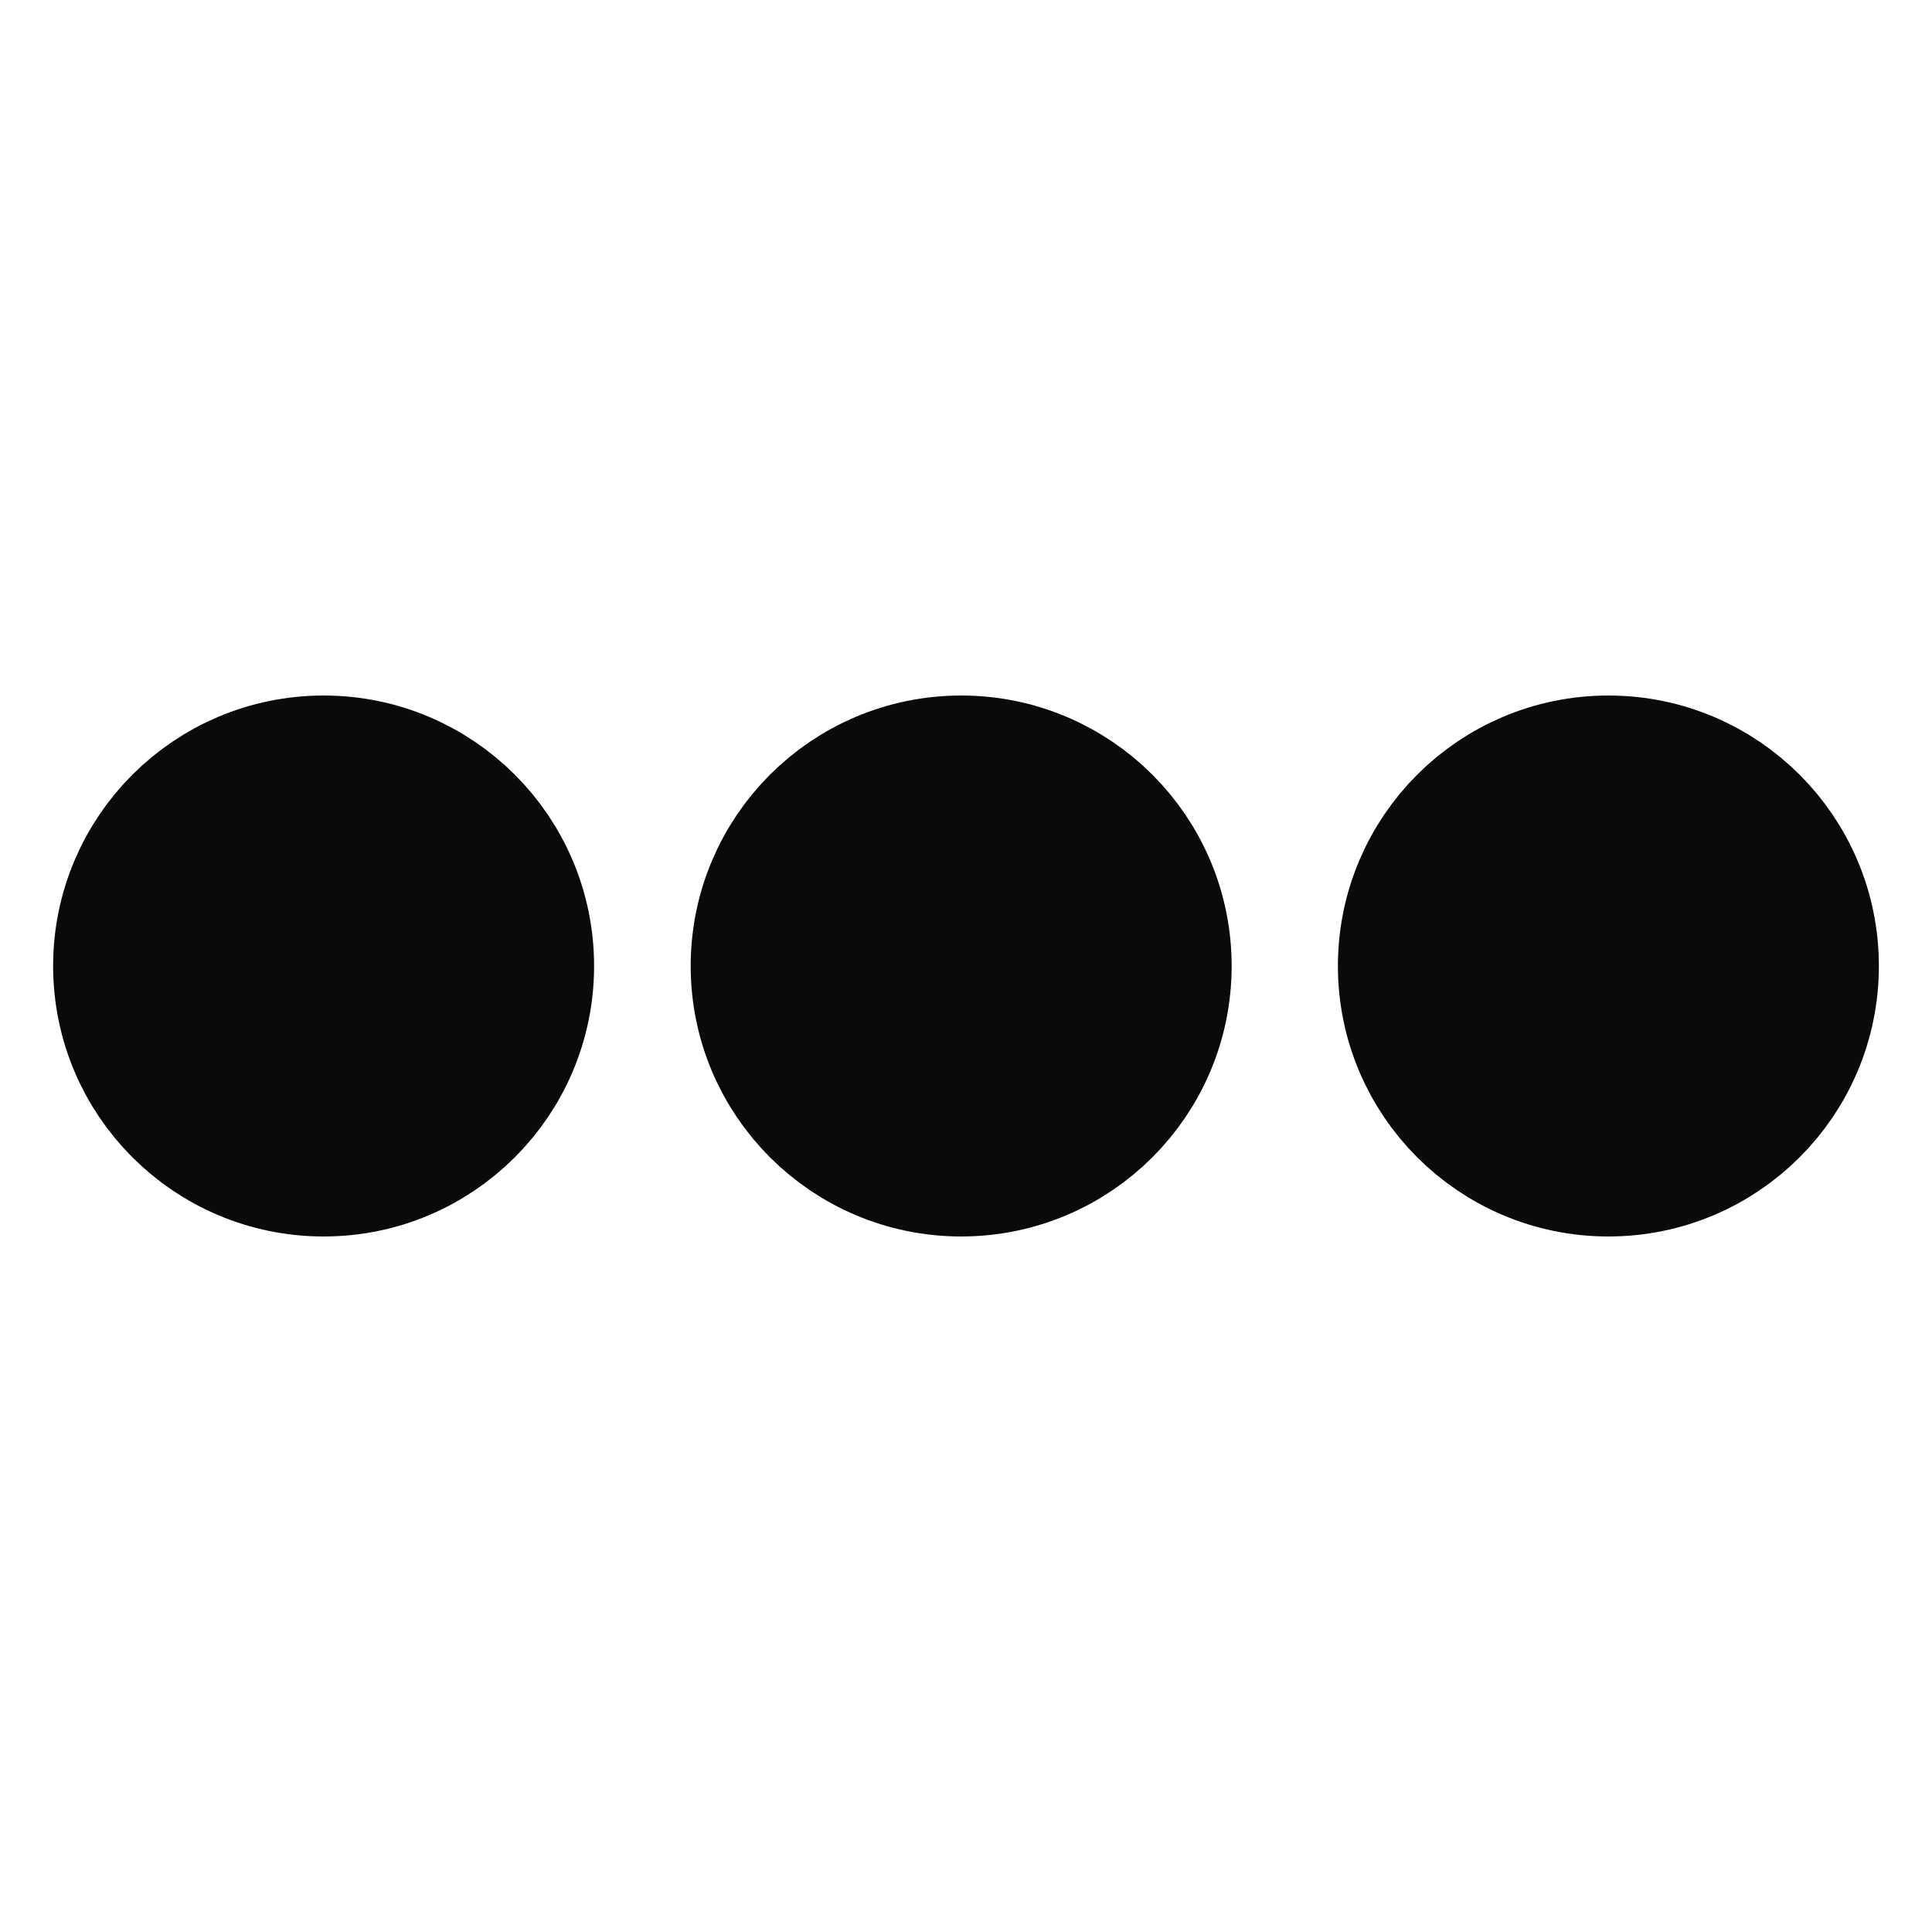 <?xml version="1.0" encoding="utf-8"?>
<!-- Generator: Adobe Illustrator 19.0.0, SVG Export Plug-In . SVG Version: 6.00 Build 0)  -->
<svg version="1.1" id="Layer_1" xmlns="http://www.w3.org/2000/svg" xmlns:xlink="http://www.w3.org/1999/xlink" x="0px" y="0px"
	 viewBox="-285 377 40 40" style="enable-background:new -285 377 40 40;" xml:space="preserve">
<style type="text/css">
	.st0{fill:#0A0A0A;stroke:#0A0A0A;stroke-width:3;stroke-miterlimit:10;}
</style>
<g id="Layer_2">
</g>
<circle class="st0" cx="-278.3" cy="397" r="4.1"/>
<circle class="st0" cx="-265.1" cy="397" r="4.1"/>
<circle class="st0" cx="-251.7" cy="397" r="4.1"/>
</svg>

